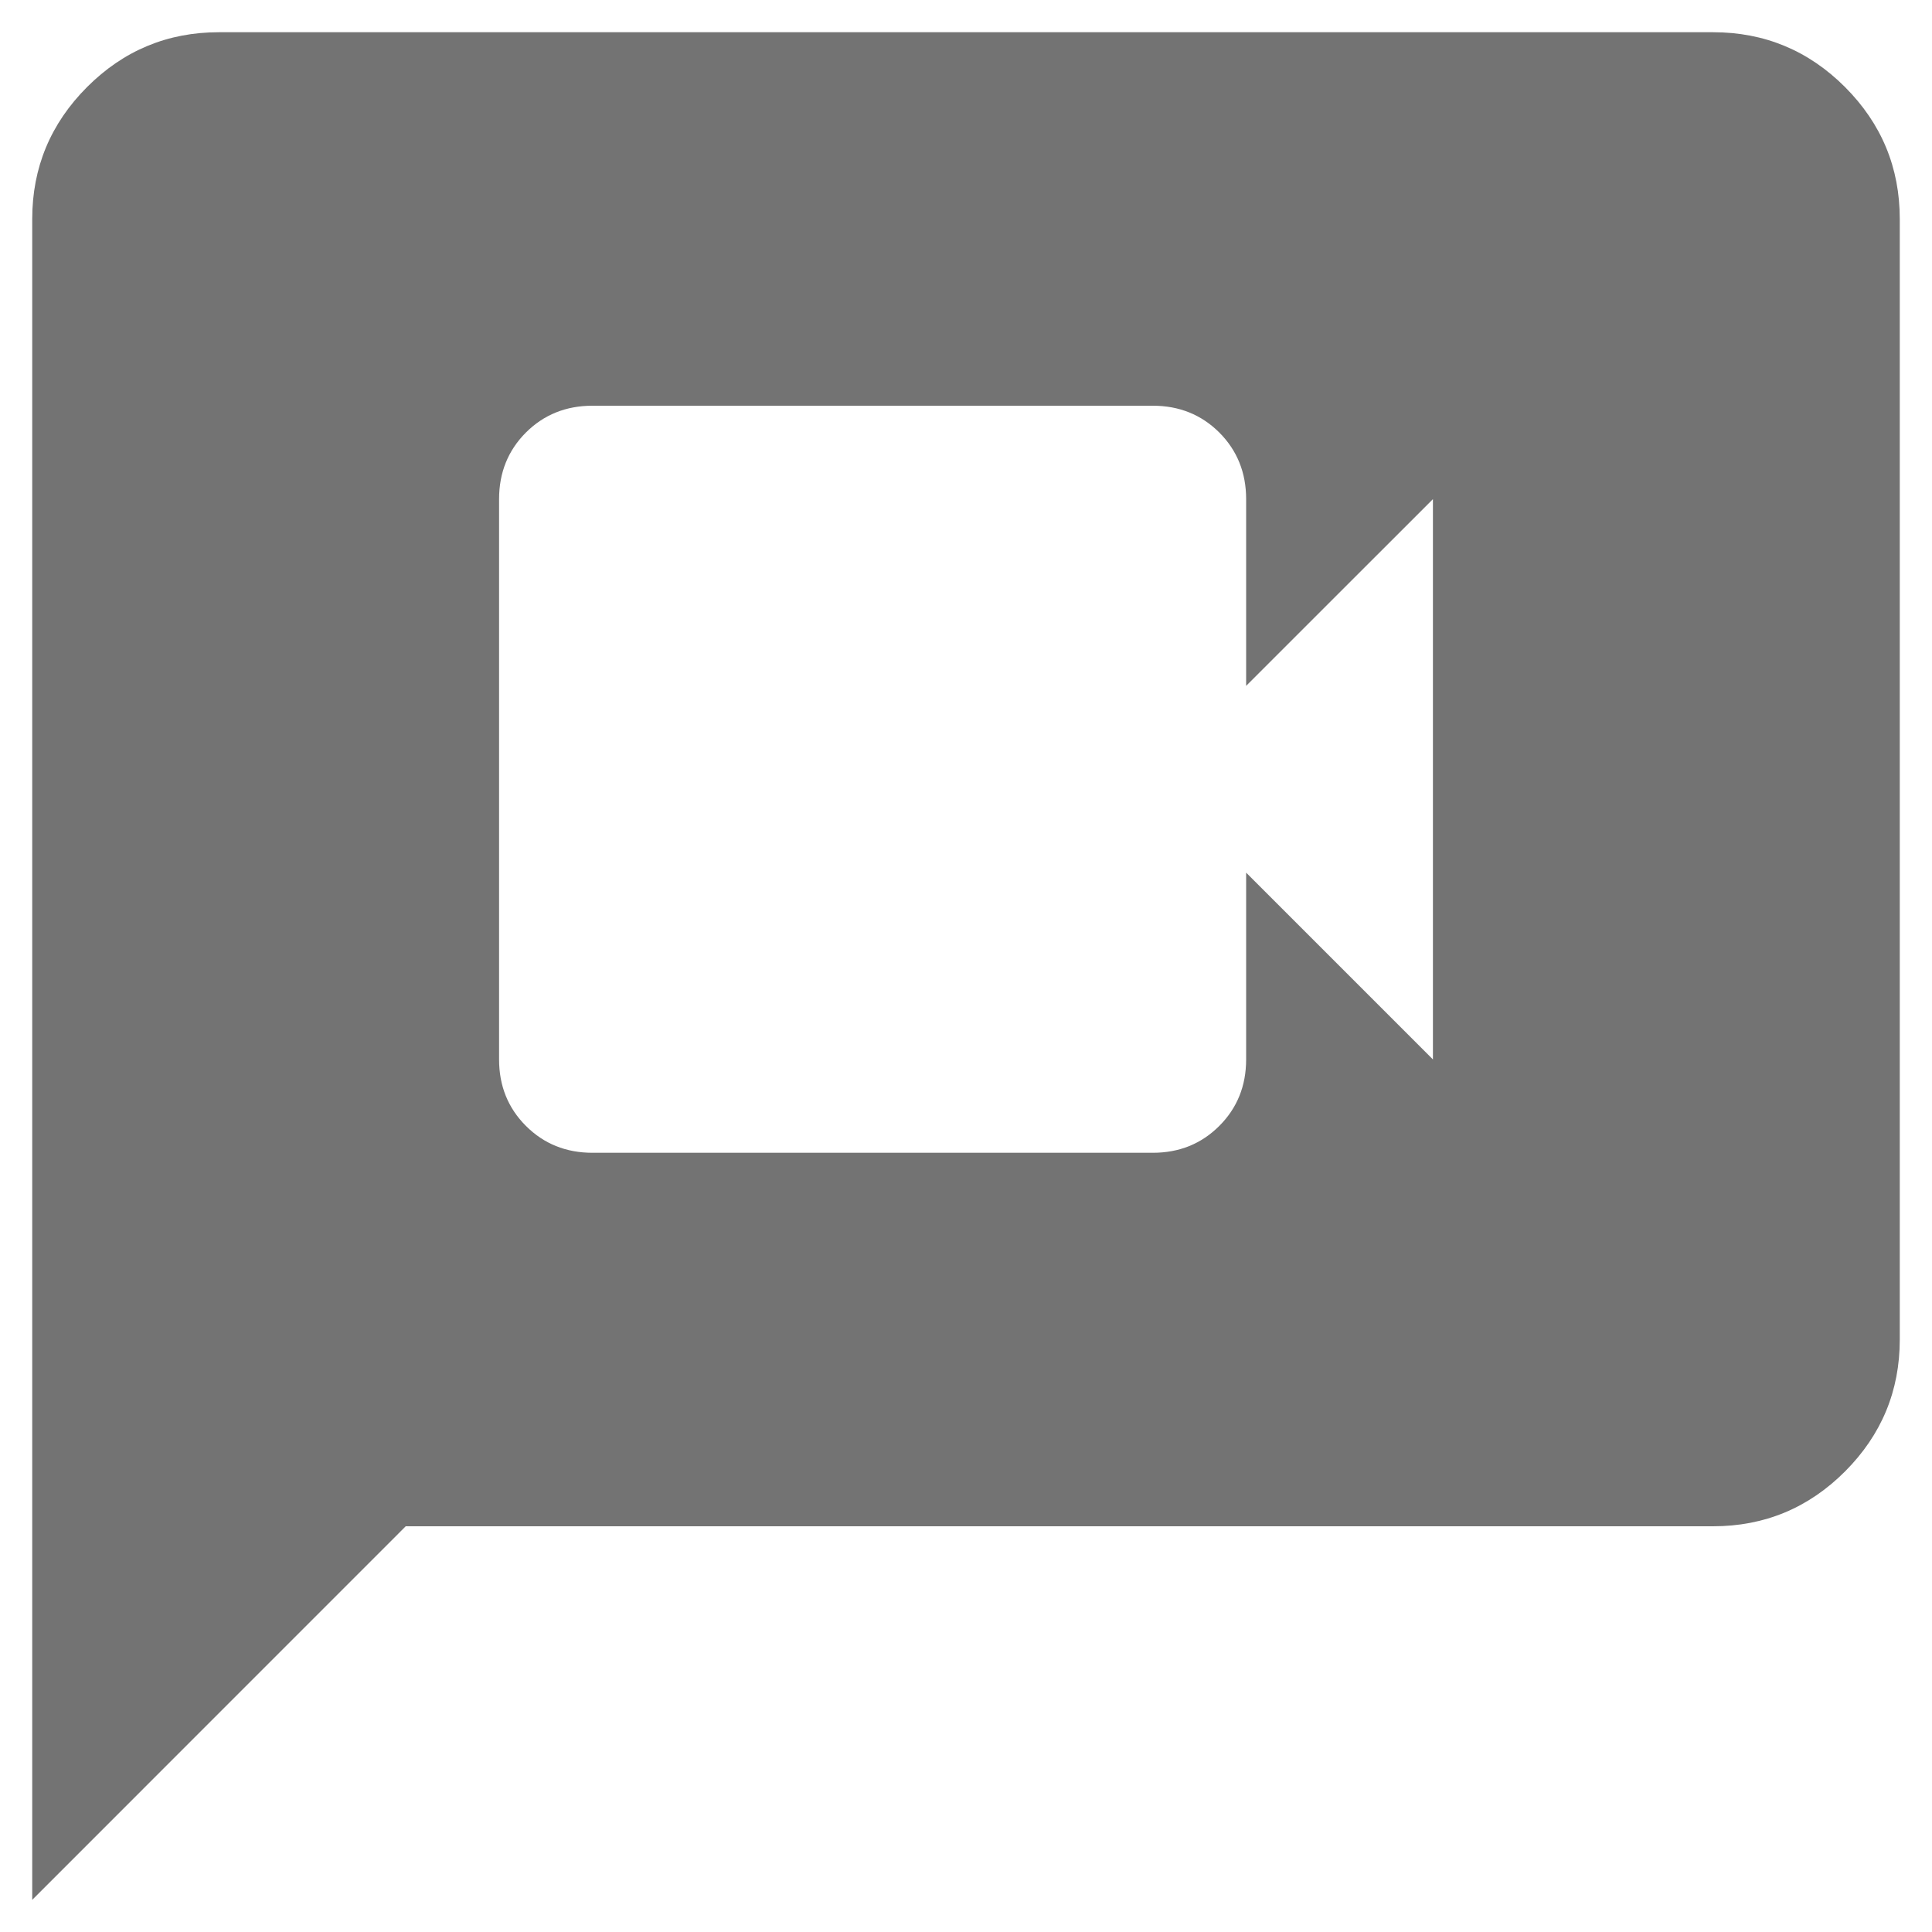 <svg width="25" height="25" viewBox="0 0 25 25" fill="none" xmlns="http://www.w3.org/2000/svg">
<path d="M7.667 14.917H14.917C15.259 14.917 15.546 14.801 15.778 14.569C16.009 14.338 16.125 14.051 16.125 13.709V11.292L18.542 13.709V6.459L16.125 8.875V6.459C16.125 6.116 16.009 5.829 15.778 5.597C15.546 5.366 15.259 5.25 14.917 5.25H7.667C7.324 5.25 7.037 5.366 6.805 5.597C6.574 5.829 6.458 6.116 6.458 6.459V13.709C6.458 14.051 6.574 14.338 6.805 14.569C7.037 14.801 7.324 14.917 7.667 14.917ZM0.417 24.584V2.834C0.417 2.169 0.654 1.6 1.127 1.126C1.6 0.653 2.169 0.417 2.833 0.417H22.167C22.831 0.417 23.401 0.653 23.874 1.126C24.347 1.6 24.583 2.169 24.583 2.834V17.334C24.583 17.998 24.347 18.567 23.874 19.041C23.401 19.514 22.831 19.75 22.167 19.75H5.25L0.417 24.584Z" fill="#737373"/>
</svg>
